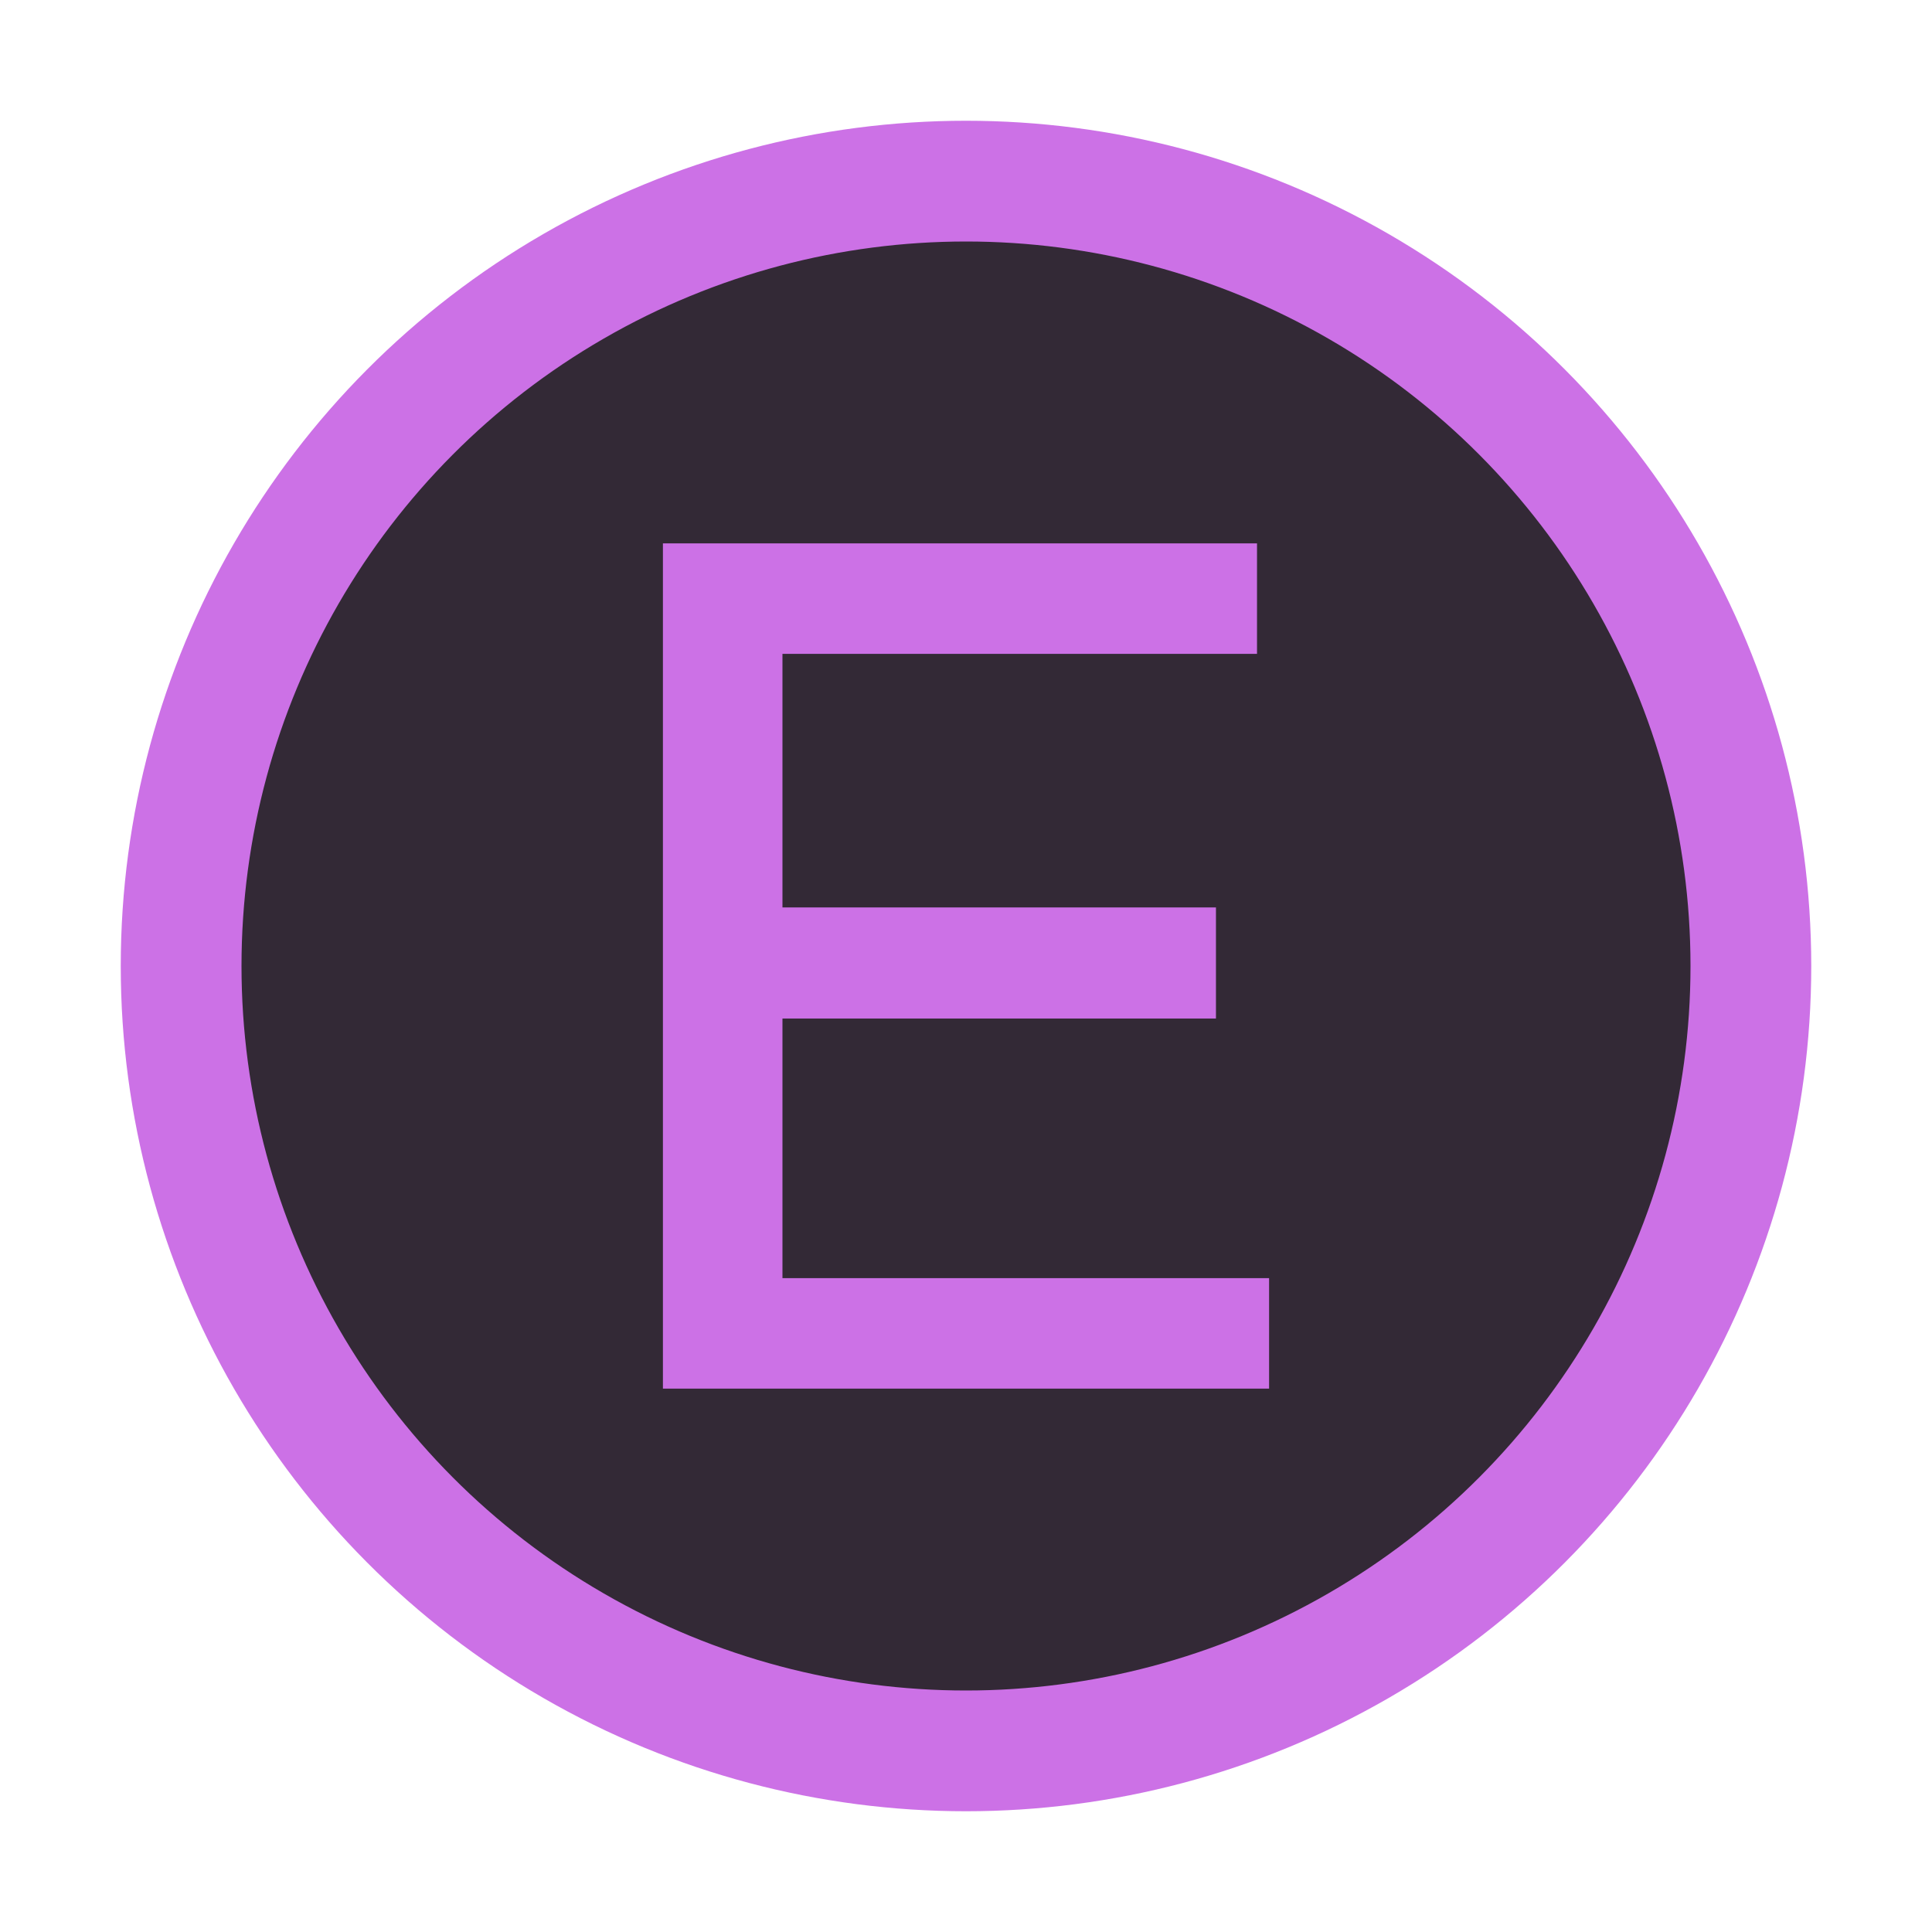 <svg xmlns="http://www.w3.org/2000/svg" fill="none" viewBox="0 0 16 16"><circle cx="8" cy="8" r="6.5" fill="#332936" stroke="#CC71E6"/><path fill="#CC71E6" d="M5.49 11.5H10.51V10.585H6.48V8.435H10.07V7.515H6.48V5.415H10.41V4.5H5.49V11.5Z"/></svg>